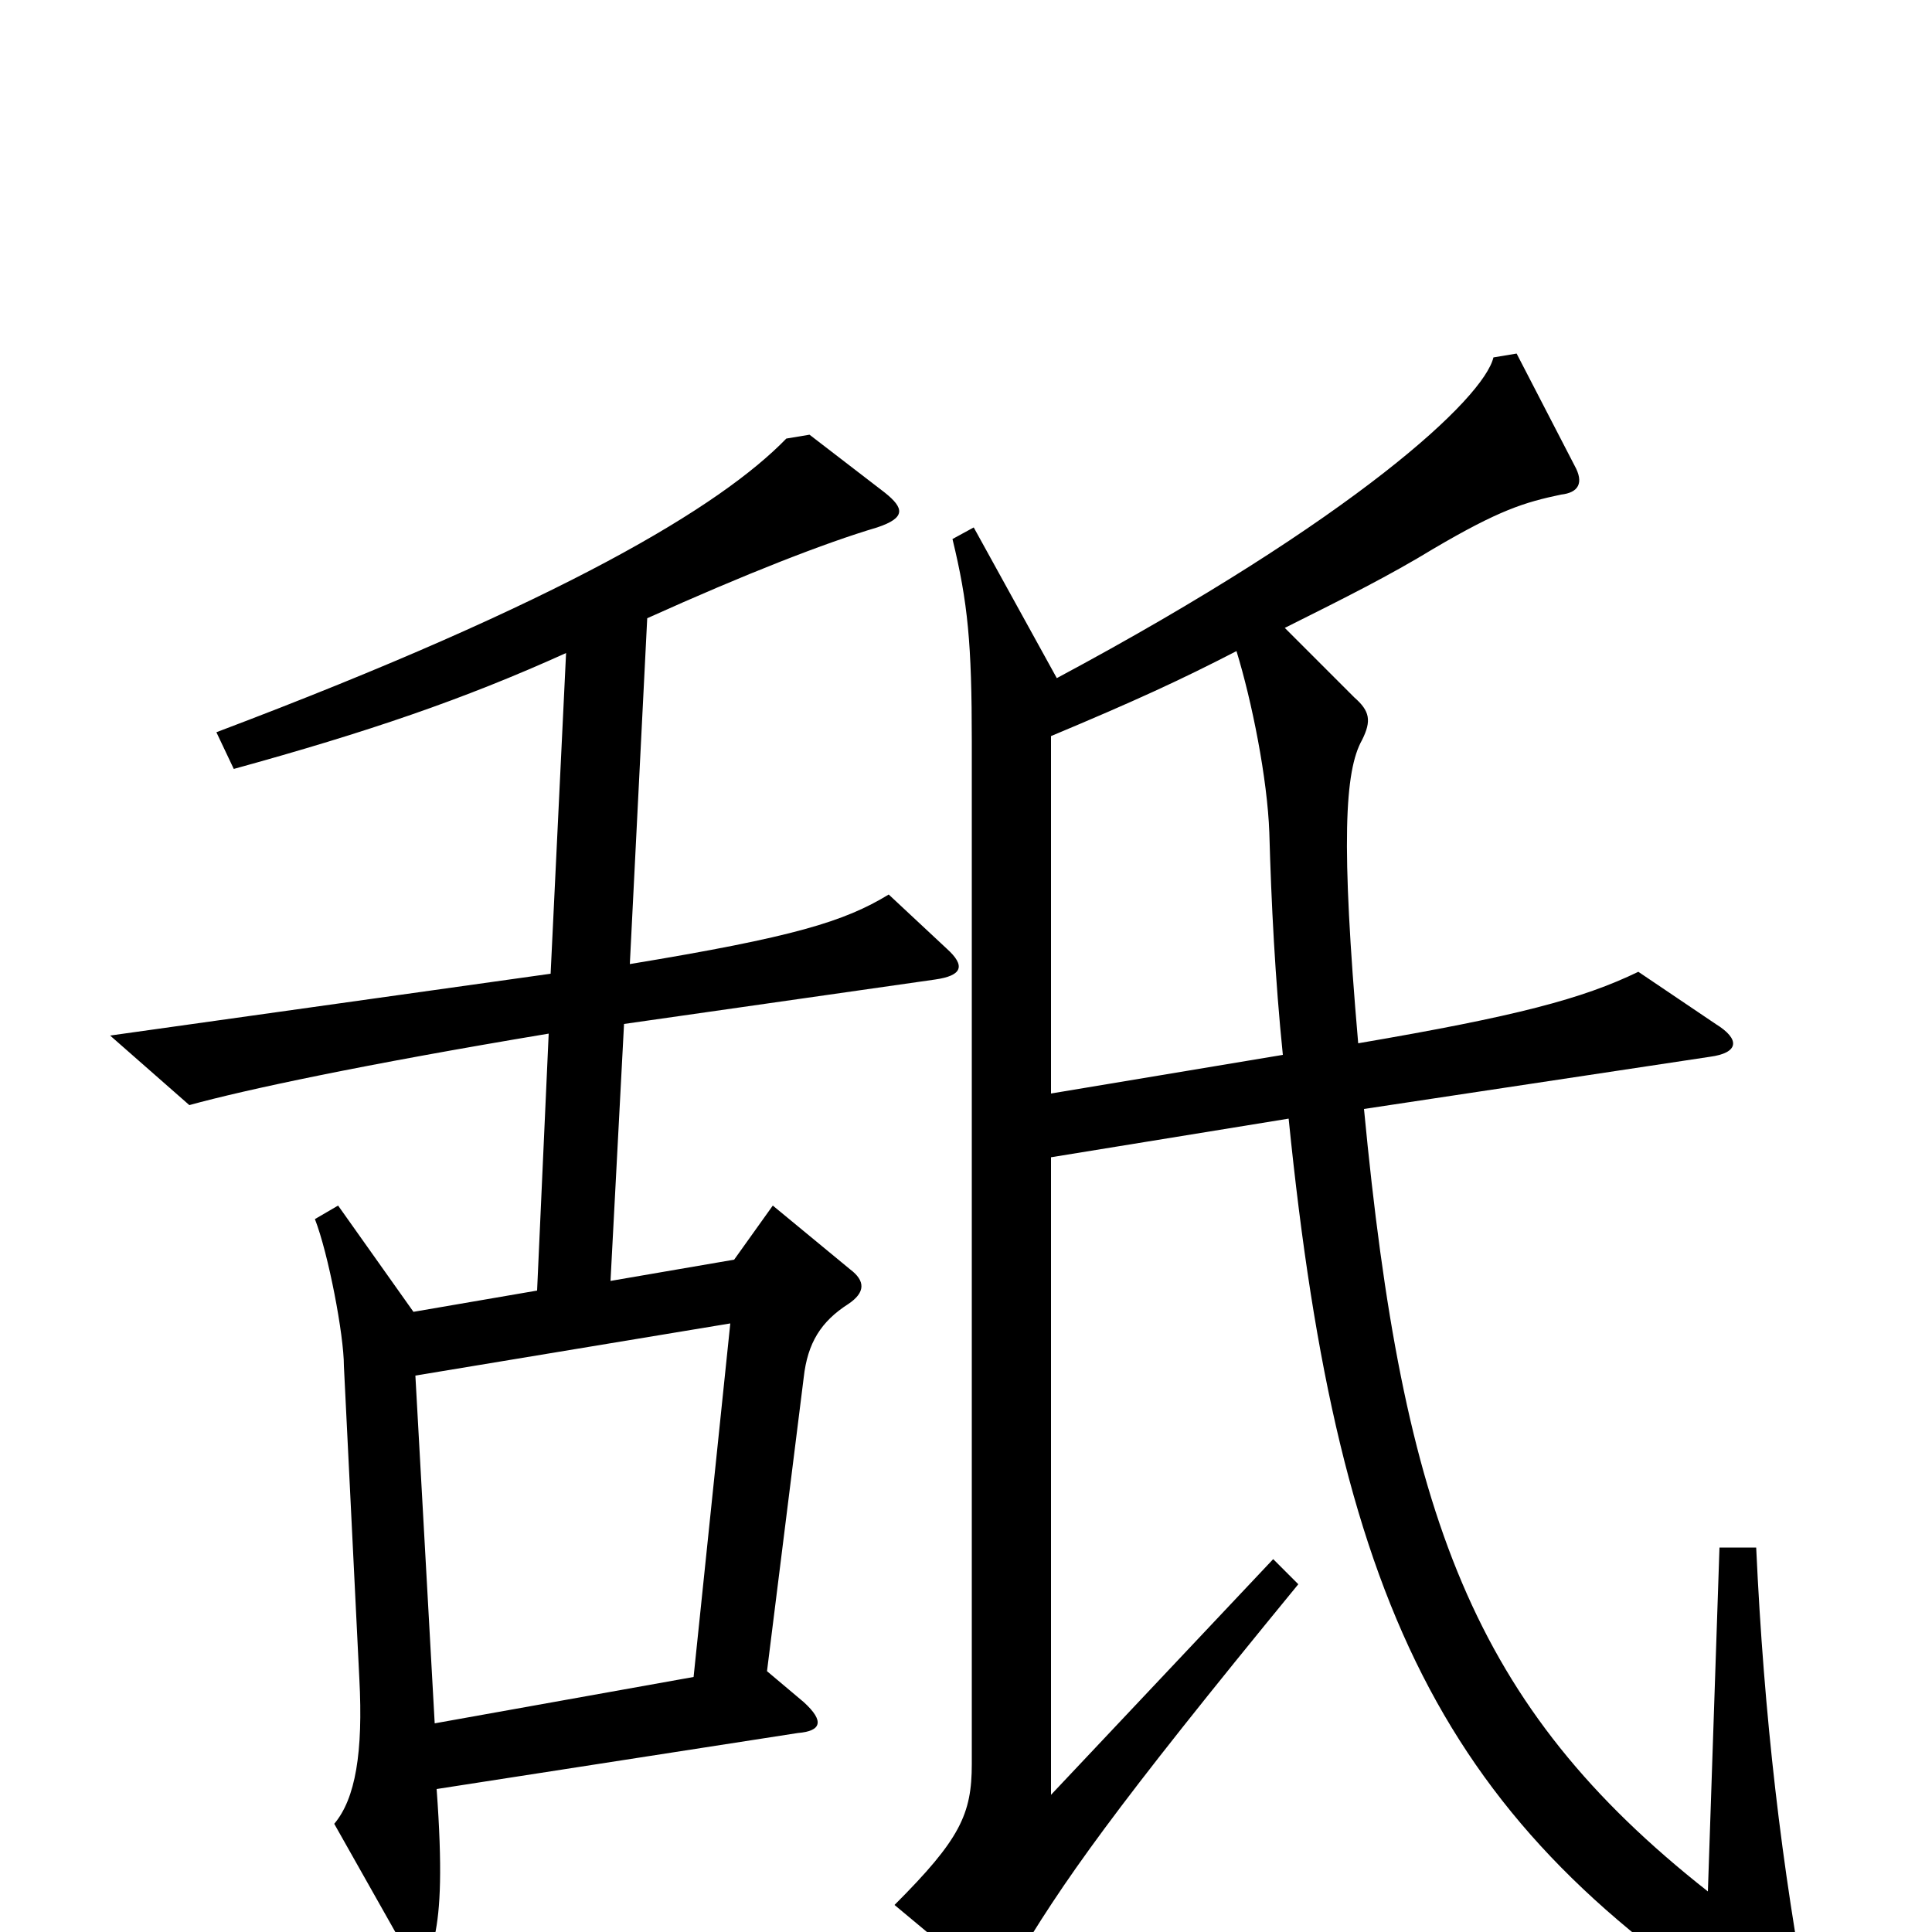 <svg xmlns="http://www.w3.org/2000/svg" viewBox="0 -1000 1000 1000">
	<path fill="#000000" d="M490 -509L460 -537C437 -523 411 -515 326 -501L335 -680C386 -703 427 -719 454 -727C469 -732 468 -737 458 -745L419 -775L407 -773C373 -738 292 -689 112 -621L121 -602C190 -621 240 -638 293 -662L285 -496L57 -464L98 -428C127 -436 188 -449 284 -465L278 -332L214 -321L175 -376L163 -369C170 -351 178 -309 178 -293L186 -131C188 -93 184 -69 173 -56L208 6C216 19 222 18 225 2C228 -12 229 -33 226 -74L413 -103C425 -104 427 -109 416 -119L397 -135L416 -287C418 -305 425 -316 439 -325C448 -331 448 -337 440 -343L400 -376L380 -348L316 -337L323 -470L484 -493C498 -495 500 -500 490 -509ZM937 45C922 -34 913 -112 909 -199H890L884 -21C762 -117 726 -216 706 -426L885 -453C900 -455 901 -462 888 -470L848 -497C819 -483 785 -474 703 -460C694 -564 696 -601 705 -617C710 -627 709 -632 701 -639L665 -675C697 -691 719 -702 742 -716C776 -736 789 -740 808 -744C817 -745 820 -750 815 -759L785 -817L773 -815C768 -794 702 -732 547 -649L504 -727L493 -721C501 -688 503 -667 503 -616V-87C503 -61 497 -48 463 -14L505 21C514 28 518 27 524 18C550 -26 576 -63 672 -180L659 -193L544 -71V-401L667 -421C693 -163 750 -51 923 55C937 64 940 61 937 45ZM664 -454L544 -434V-619C587 -637 611 -648 640 -663C648 -637 656 -597 657 -569C658 -533 660 -493 664 -454ZM378 -315L359 -132L225 -108L215 -288Z"/>
</svg>
